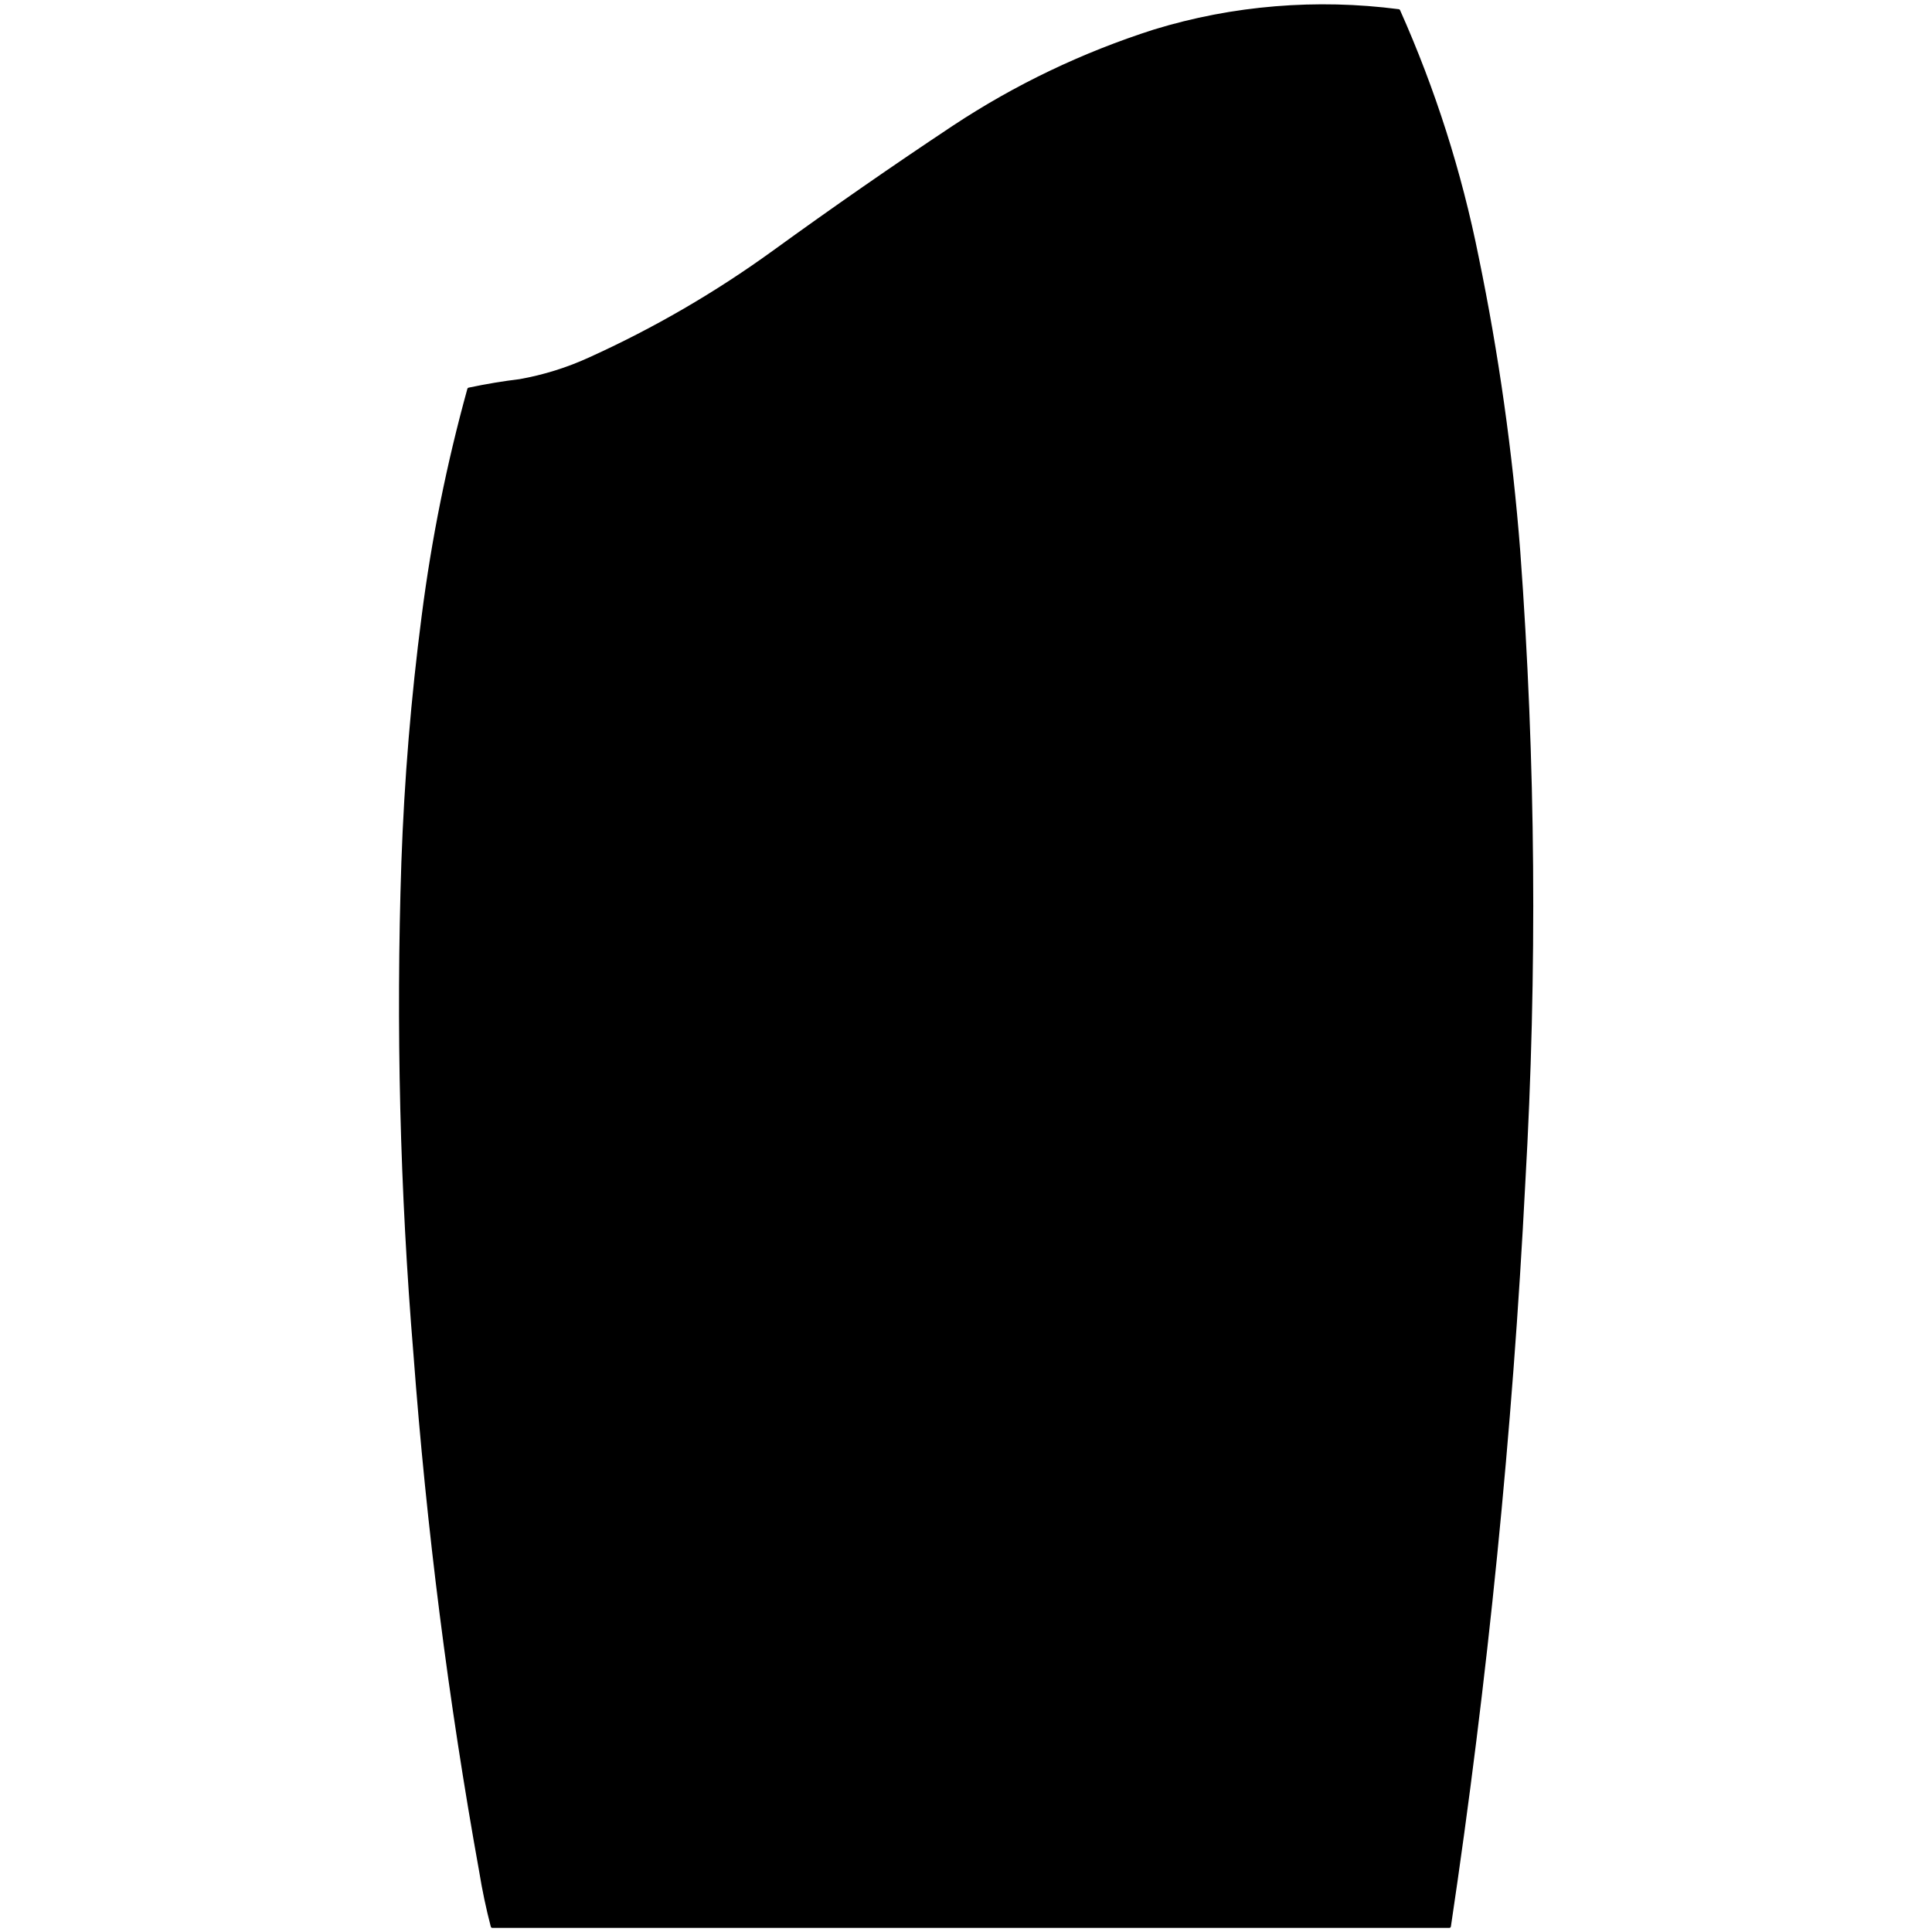 
<svg xmlns="http://www.w3.org/2000/svg" version="1.1" xmlns:xlink="http://www.w3.org/1999/xlink" preserveAspectRatio="none" x="0px" y="0px" width="400px" height="400px" viewBox="0 0 400 400">
<defs>
<g id="Layer0_0_FILL">
<path fill="#000000" stroke="none" d="
M 305.8 53.25
Q 300.5 26.8 289.55 2.25 276.8 0.6 264.05 1.65 251.25 2.7 239 6.45 216.8 13.55 197.5 26.3 178.75 38.75 160.2 52.2 142.25 65.2 122.05 74.35 115.15 77.5 107.6 78.85 102.55 79.45 97.1 80.6 90.7 103.75 87.65 127.55 84.35 152.9 83.45 178.5 81.75 229.55 85.95 280.35 90 334.45 99.55 387.4 100.5 393.25 101.95 398.8
L 300.05 398.8
Q 311.5 322.15 315.45 244.85 319.2 179.3 314.4 114.1 312 83.3 305.8 53.25 Z"/>
</g>

<path id="Layer0_0_1_STROKES" stroke="#000000" stroke-width="0.7" stroke-linejoin="round" stroke-linecap="round" fill="none" d="
M 289.55 2.25
Q 276.8 0.6 264.05 1.65 251.25 2.7 239 6.45 216.8 13.55 197.5 26.3 178.75 38.75 160.2 52.2 142.25 65.2 122.05 74.35 115.15 77.5 107.6 78.85 102.55 79.45 97.1 80.6 90.7 103.75 87.65 127.55 84.35 152.9 83.45 178.5 81.75 229.55 85.95 280.35 90 334.45 99.55 387.4 100.5 393.25 101.95 398.8
L 300.05 398.8
Q 311.5 322.15 315.45 244.85 319.2 179.3 314.4 114.1 312 83.3 305.8 53.25 300.5 26.8 289.55 2.25 Z"/>
</defs>

<g transform="matrix( 1, 0, 0, 1, 0,0) ">
<use xlink:href="#Layer0_0_FILL"/>

<use xlink:href="#Layer0_0_1_STROKES"/>
</g>
</svg>
